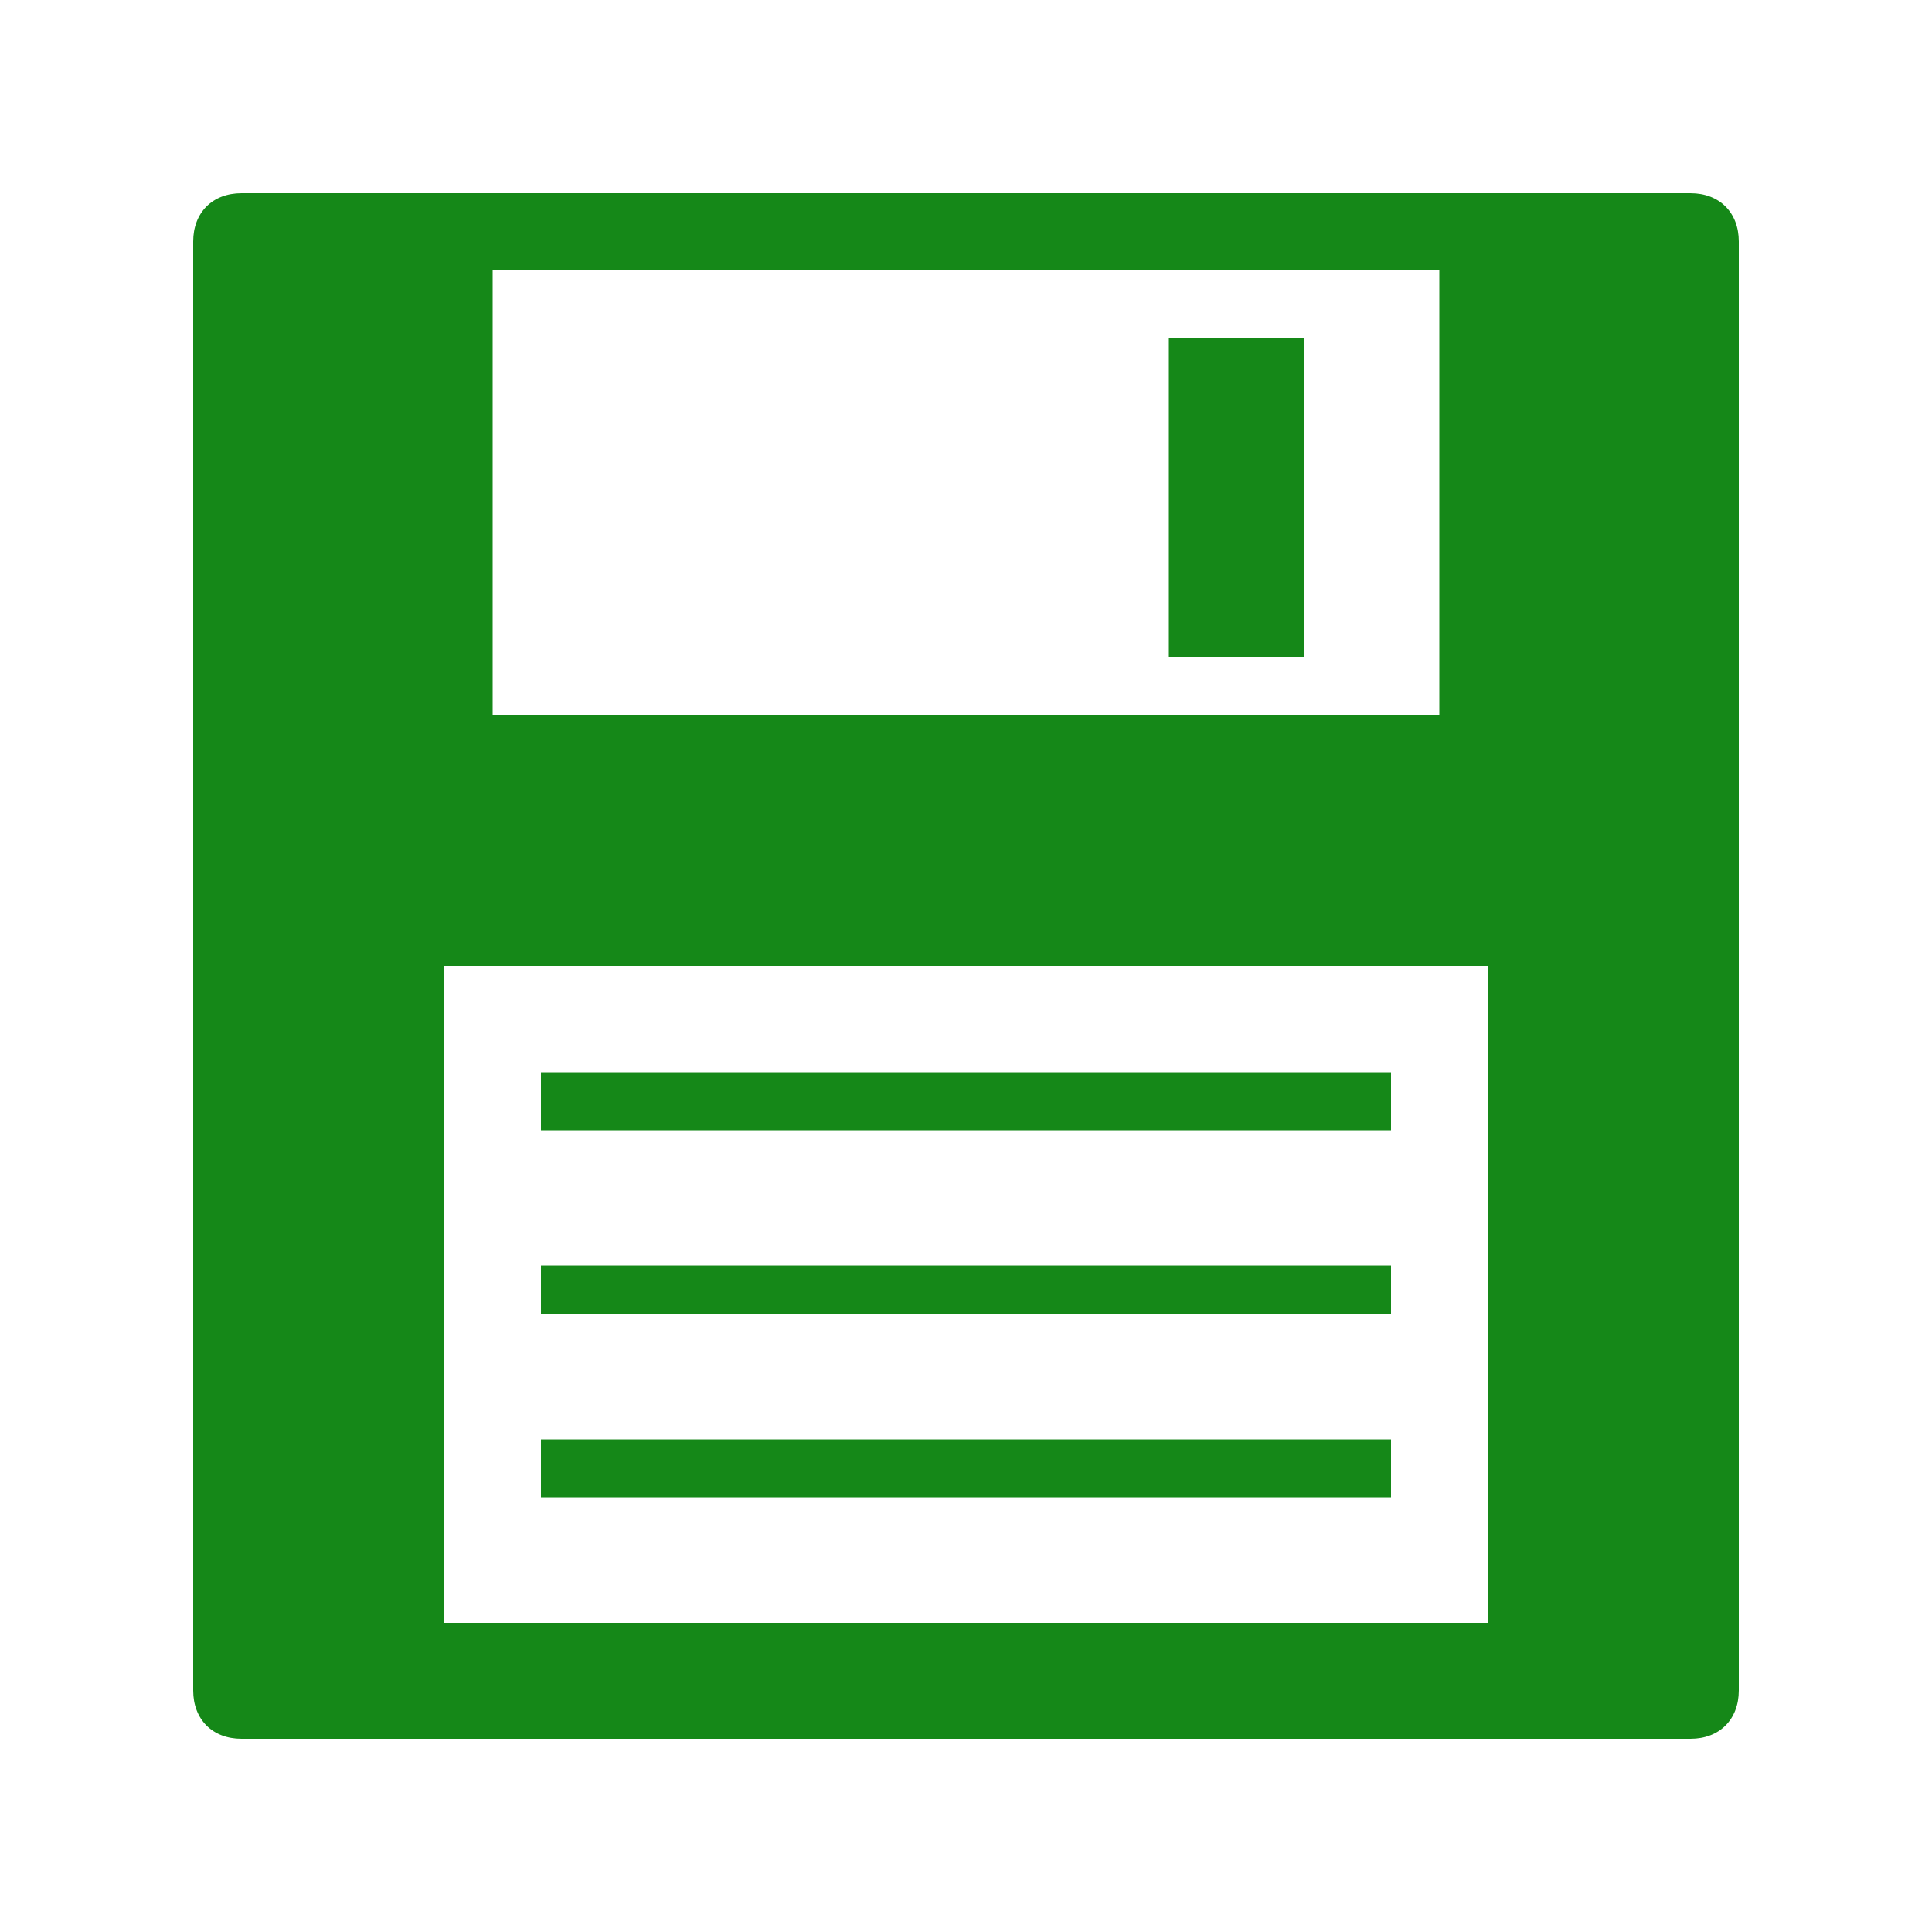 <?xml version="1.0" standalone="no"?>

<svg viewBox="0 0 20 20" style="background-color:#ffffff00" version="1.1" xmlns="http://www.w3.org/2000/svg" xmlns:xlink="http://www.w3.org/1999/xlink" xml:space="preserve" x="0px" y="0px" width="100%" height="100%">
	<g id="Layer%201">
		<g>
			<path id="Forma%201" d="M 17.5 2 L 2.5 2 C 2.2 2 2 2.2 2 2.5 L 2 17.5 C 2 17.8 2.2 18 2.5 18 L 17.5 18 C 17.8 18 18 17.8 18 17.5 L 18 2.5 C 18 2.2 17.8 2 17.5 2 ZM 5.1 2.8 L 14.9 2.8 L 14.9 7.4 L 5.1 7.4 L 5.1 2.8 ZM 15.4 16.8 L 4.6 16.8 L 4.6 10 L 15.4 10 L 15.4 16.8 ZM 12.1 3.5 L 13.5 3.5 L 13.5 6.8 L 12.1 6.8 L 12.1 3.5 ZM 14.4 11.7 L 5.6 11.7 L 5.6 11.1 L 14.4 11.1 L 14.4 11.7 ZM 14.4 13.6 L 5.6 13.6 L 5.6 13.1 L 14.4 13.1 L 14.4 13.6 ZM 14.4 15.5 L 5.6 15.5 L 5.6 14.9 L 14.4 14.9 L 14.4 15.5 Z" fill="#158818"/>
		</g>
	</g>
</svg>